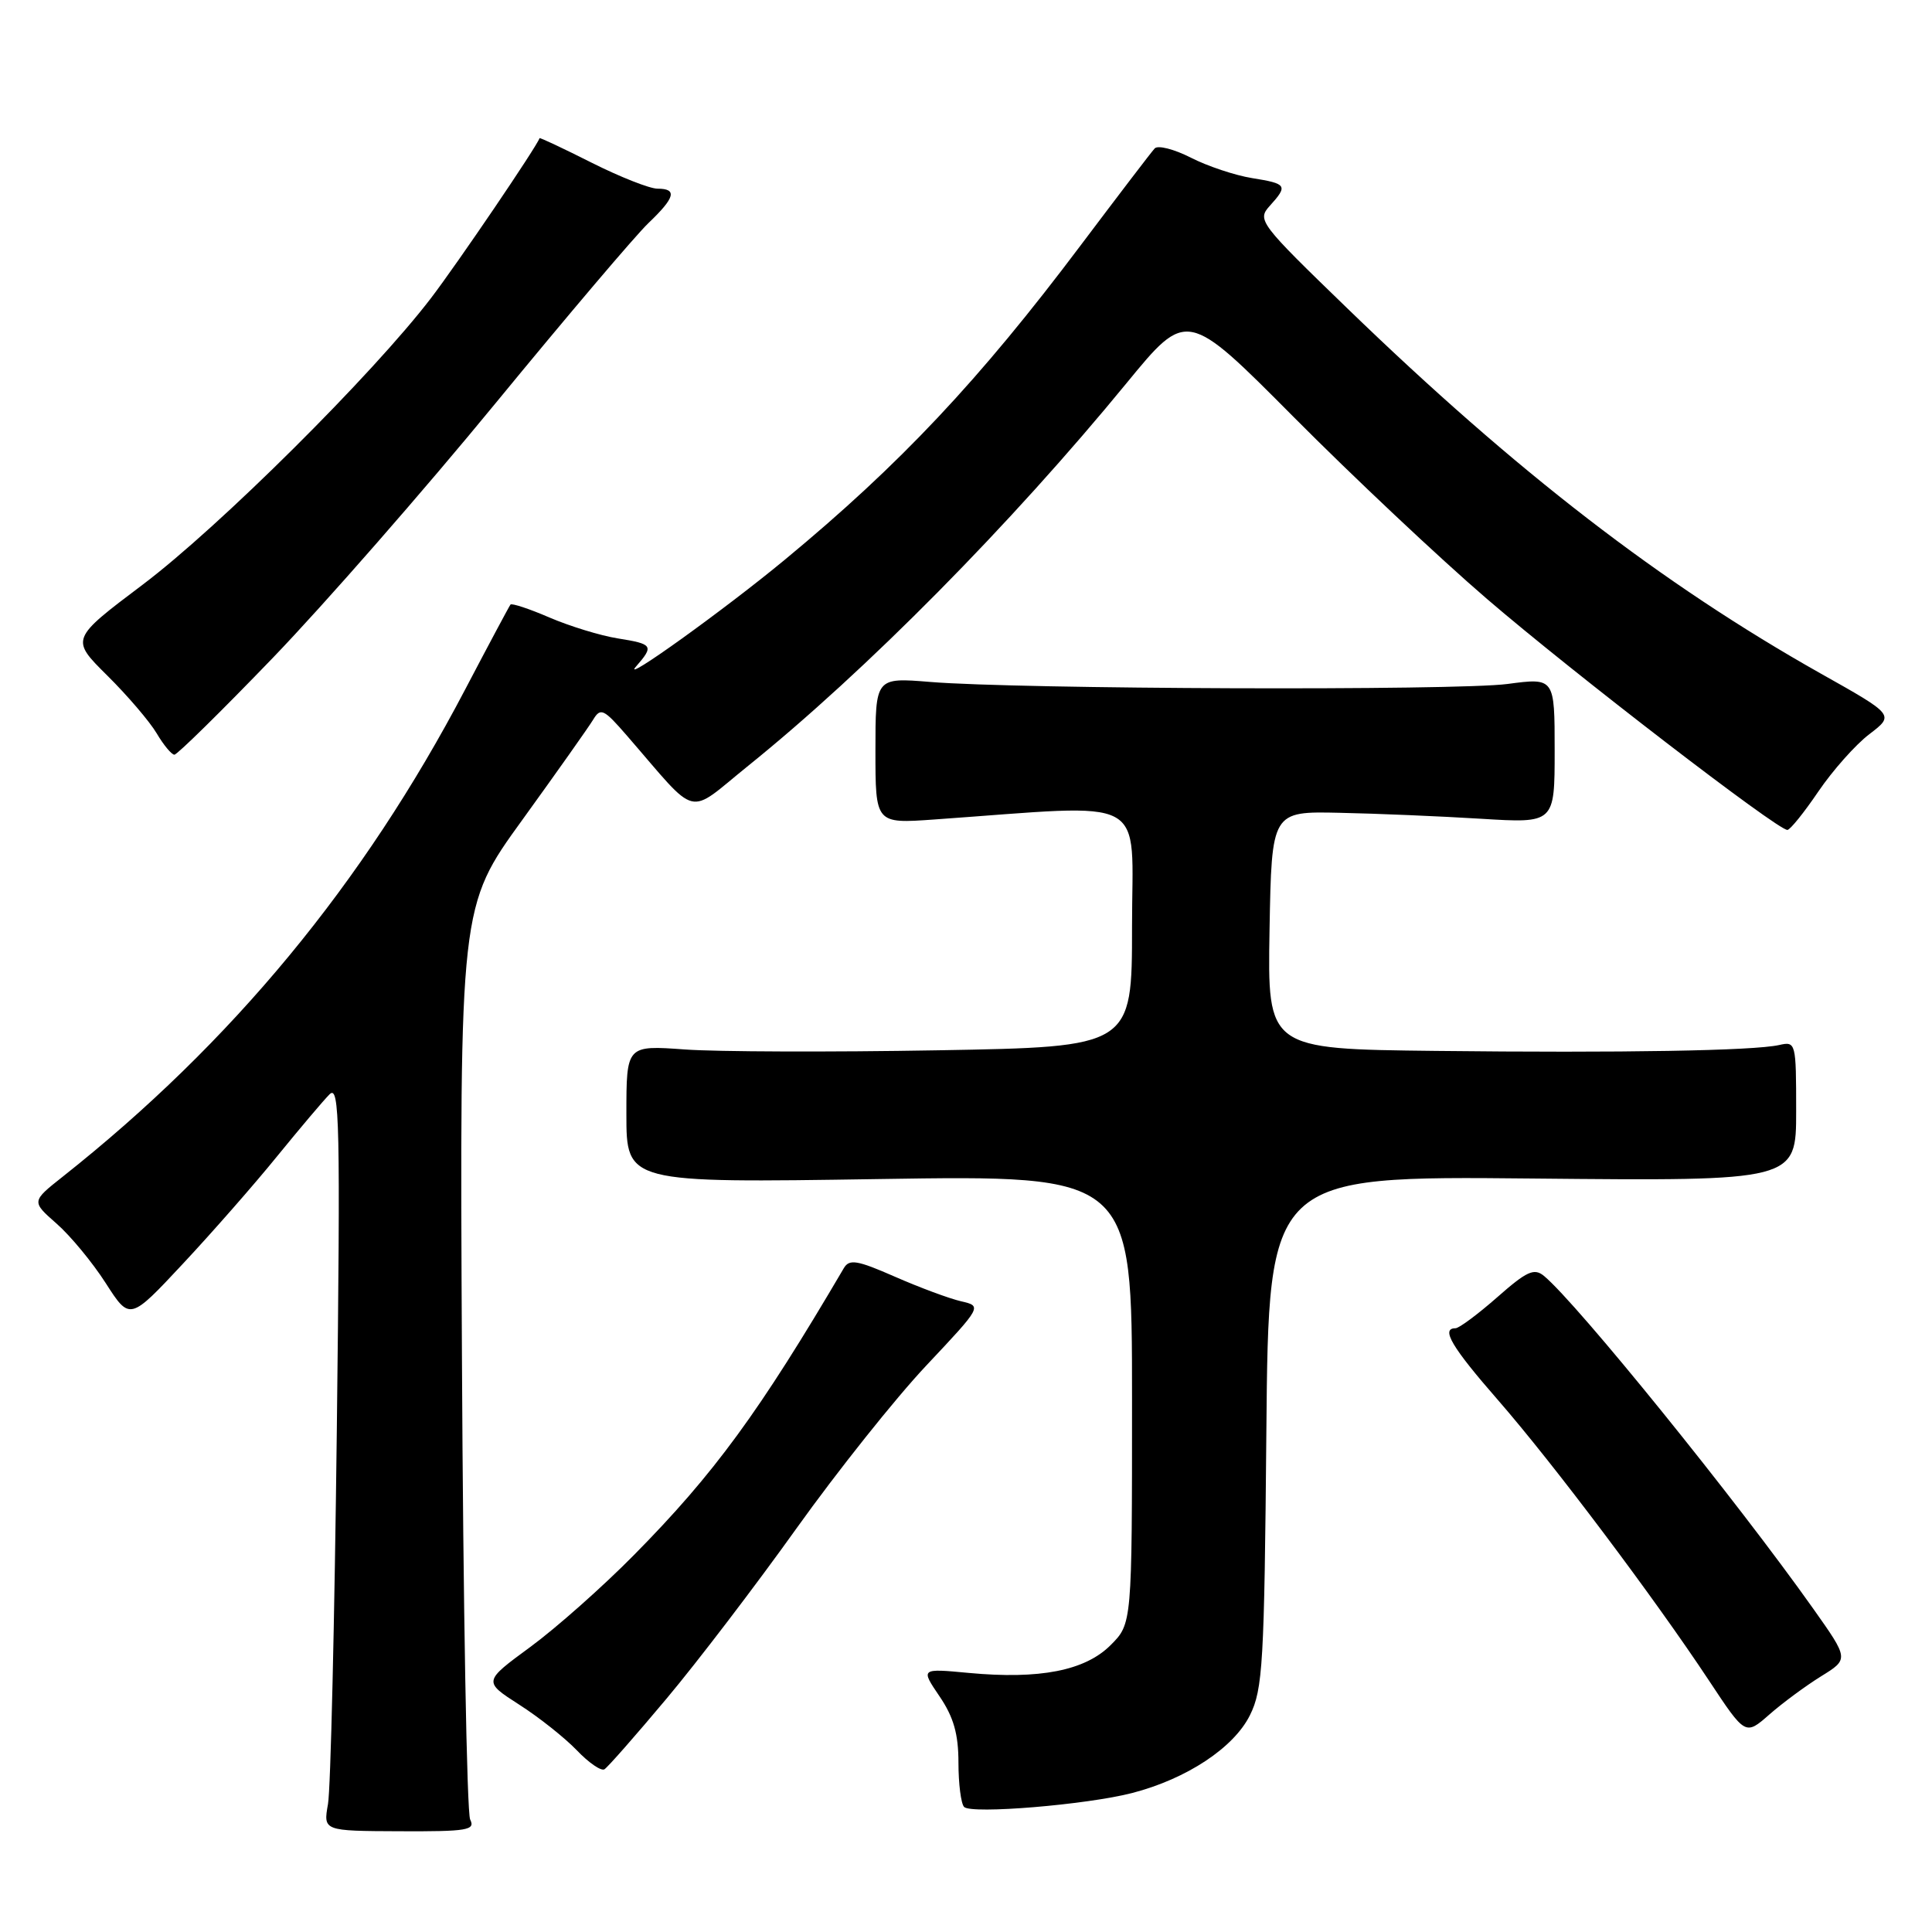 <?xml version="1.0" encoding="UTF-8" standalone="no"?>
<!DOCTYPE svg PUBLIC "-//W3C//DTD SVG 1.1//EN" "http://www.w3.org/Graphics/SVG/1.1/DTD/svg11.dtd" >
<svg xmlns="http://www.w3.org/2000/svg" xmlns:xlink="http://www.w3.org/1999/xlink" version="1.1" viewBox="0 0 256 256">
 <g >
 <path fill="currentColor"
d=" M 62.30 241.10 C 61.86 240.22 61.37 212.64 61.21 179.80 C 60.91 120.10 60.91 120.10 69.21 108.64 C 73.77 102.33 77.99 96.36 78.59 95.37 C 79.58 93.73 79.99 93.92 83.09 97.50 C 92.73 108.61 90.85 108.15 99.13 101.48 C 114.73 88.91 133.92 69.50 149.28 50.76 C 157.27 41.02 157.27 41.02 171.42 55.26 C 179.20 63.09 190.72 73.94 197.03 79.36 C 208.42 89.15 235.56 110.02 236.84 109.97 C 237.20 109.96 239.05 107.67 240.94 104.88 C 242.83 102.10 245.87 98.67 247.70 97.28 C 251.03 94.74 251.03 94.74 241.26 89.25 C 220.14 77.35 200.91 62.52 178.53 40.86 C 166.87 29.58 166.55 29.16 168.25 27.28 C 170.69 24.58 170.53 24.34 165.91 23.60 C 163.66 23.24 160.00 22.02 157.79 20.89 C 155.57 19.76 153.42 19.21 153.00 19.67 C 152.57 20.13 148.17 25.90 143.20 32.50 C 129.76 50.38 119.26 61.54 104.00 74.16 C 96.00 80.78 82.20 90.69 84.25 88.35 C 86.68 85.56 86.54 85.34 81.85 84.59 C 79.57 84.23 75.51 82.98 72.82 81.83 C 70.14 80.67 67.80 79.90 67.64 80.11 C 67.47 80.33 64.76 85.40 61.62 91.39 C 48.15 117.08 30.74 138.16 8.33 155.90 C 4.16 159.20 4.16 159.20 7.49 162.13 C 9.33 163.74 12.26 167.29 14.01 170.02 C 17.20 174.99 17.20 174.99 24.24 167.45 C 28.12 163.30 33.74 156.89 36.73 153.20 C 39.73 149.52 42.85 145.82 43.67 145.00 C 45.00 143.67 45.11 148.71 44.63 189.50 C 44.33 214.80 43.81 237.10 43.46 239.05 C 42.83 242.61 42.83 242.61 52.96 242.65 C 61.93 242.69 63.01 242.51 62.30 241.10 Z  M 150.03 237.58 C 157.24 235.71 163.48 231.59 165.62 227.28 C 167.33 223.85 167.53 220.41 167.80 189.66 C 168.10 155.82 168.10 155.82 203.05 156.16 C 238.00 156.50 238.00 156.50 238.00 147.23 C 238.00 138.14 237.96 137.97 235.75 138.47 C 232.36 139.23 215.07 139.53 190.22 139.25 C 167.95 139.00 167.95 139.00 168.22 123.25 C 168.50 107.50 168.50 107.50 177.50 107.70 C 182.45 107.80 190.89 108.16 196.25 108.49 C 206.00 109.09 206.00 109.09 206.00 99.45 C 206.00 89.80 206.00 89.80 199.75 90.63 C 192.94 91.53 134.97 91.33 123.25 90.36 C 116.00 89.77 116.00 89.77 116.00 99.45 C 116.00 109.14 116.00 109.14 123.75 108.59 C 152.74 106.54 150.00 105.06 150.00 122.78 C 150.00 138.72 150.00 138.72 124.25 139.17 C 110.09 139.42 95.01 139.37 90.75 139.06 C 83.00 138.50 83.00 138.50 83.00 147.62 C 83.00 156.75 83.00 156.75 116.50 156.23 C 150.00 155.71 150.00 155.71 150.00 185.43 C 150.00 215.15 150.00 215.15 147.16 217.99 C 143.78 221.37 137.77 222.55 128.36 221.67 C 121.98 221.07 121.98 221.07 124.49 224.77 C 126.36 227.52 127.00 229.77 127.00 233.57 C 127.00 236.37 127.34 239.01 127.75 239.43 C 128.72 240.41 144.01 239.14 150.03 237.58 Z  M 88.31 225.09 C 92.40 220.22 100.15 210.06 105.53 202.53 C 110.92 194.99 118.65 185.28 122.73 180.95 C 130.14 173.07 130.14 173.07 127.32 172.42 C 125.77 172.06 121.84 170.60 118.58 169.17 C 113.57 166.97 112.54 166.80 111.81 168.04 C 100.62 187.10 94.62 195.30 84.00 206.05 C 79.88 210.23 73.70 215.71 70.27 218.23 C 64.03 222.81 64.03 222.81 68.79 225.87 C 71.41 227.54 74.84 230.27 76.43 231.92 C 78.01 233.58 79.66 234.71 80.09 234.44 C 80.52 234.18 84.22 229.97 88.31 225.09 Z  M 241.30 222.12 C 244.99 219.84 244.99 219.84 240.27 213.17 C 230.11 198.82 209.02 172.75 204.59 169.07 C 203.28 167.99 202.32 168.43 198.38 171.90 C 195.82 174.15 193.33 176.00 192.86 176.00 C 190.88 176.00 192.36 178.50 198.52 185.55 C 205.78 193.88 219.18 211.69 226.48 222.73 C 231.27 229.97 231.27 229.97 234.44 227.19 C 236.18 225.66 239.27 223.38 241.30 222.12 Z  M 36.15 87.17 C 42.94 80.12 56.23 64.93 65.67 53.42 C 75.11 41.92 84.22 31.18 85.92 29.56 C 89.46 26.18 89.78 25.00 87.12 25.00 C 86.09 25.00 82.16 23.45 78.40 21.56 C 74.63 19.66 71.53 18.20 71.49 18.31 C 71.16 19.38 60.66 34.85 57.11 39.50 C 49.40 49.59 29.04 69.83 18.92 77.46 C 9.34 84.68 9.34 84.68 14.21 89.51 C 16.90 92.17 19.84 95.62 20.76 97.17 C 21.68 98.73 22.74 100.00 23.11 100.00 C 23.48 100.00 29.35 94.23 36.15 87.17 Z "/>
</g>
</svg>